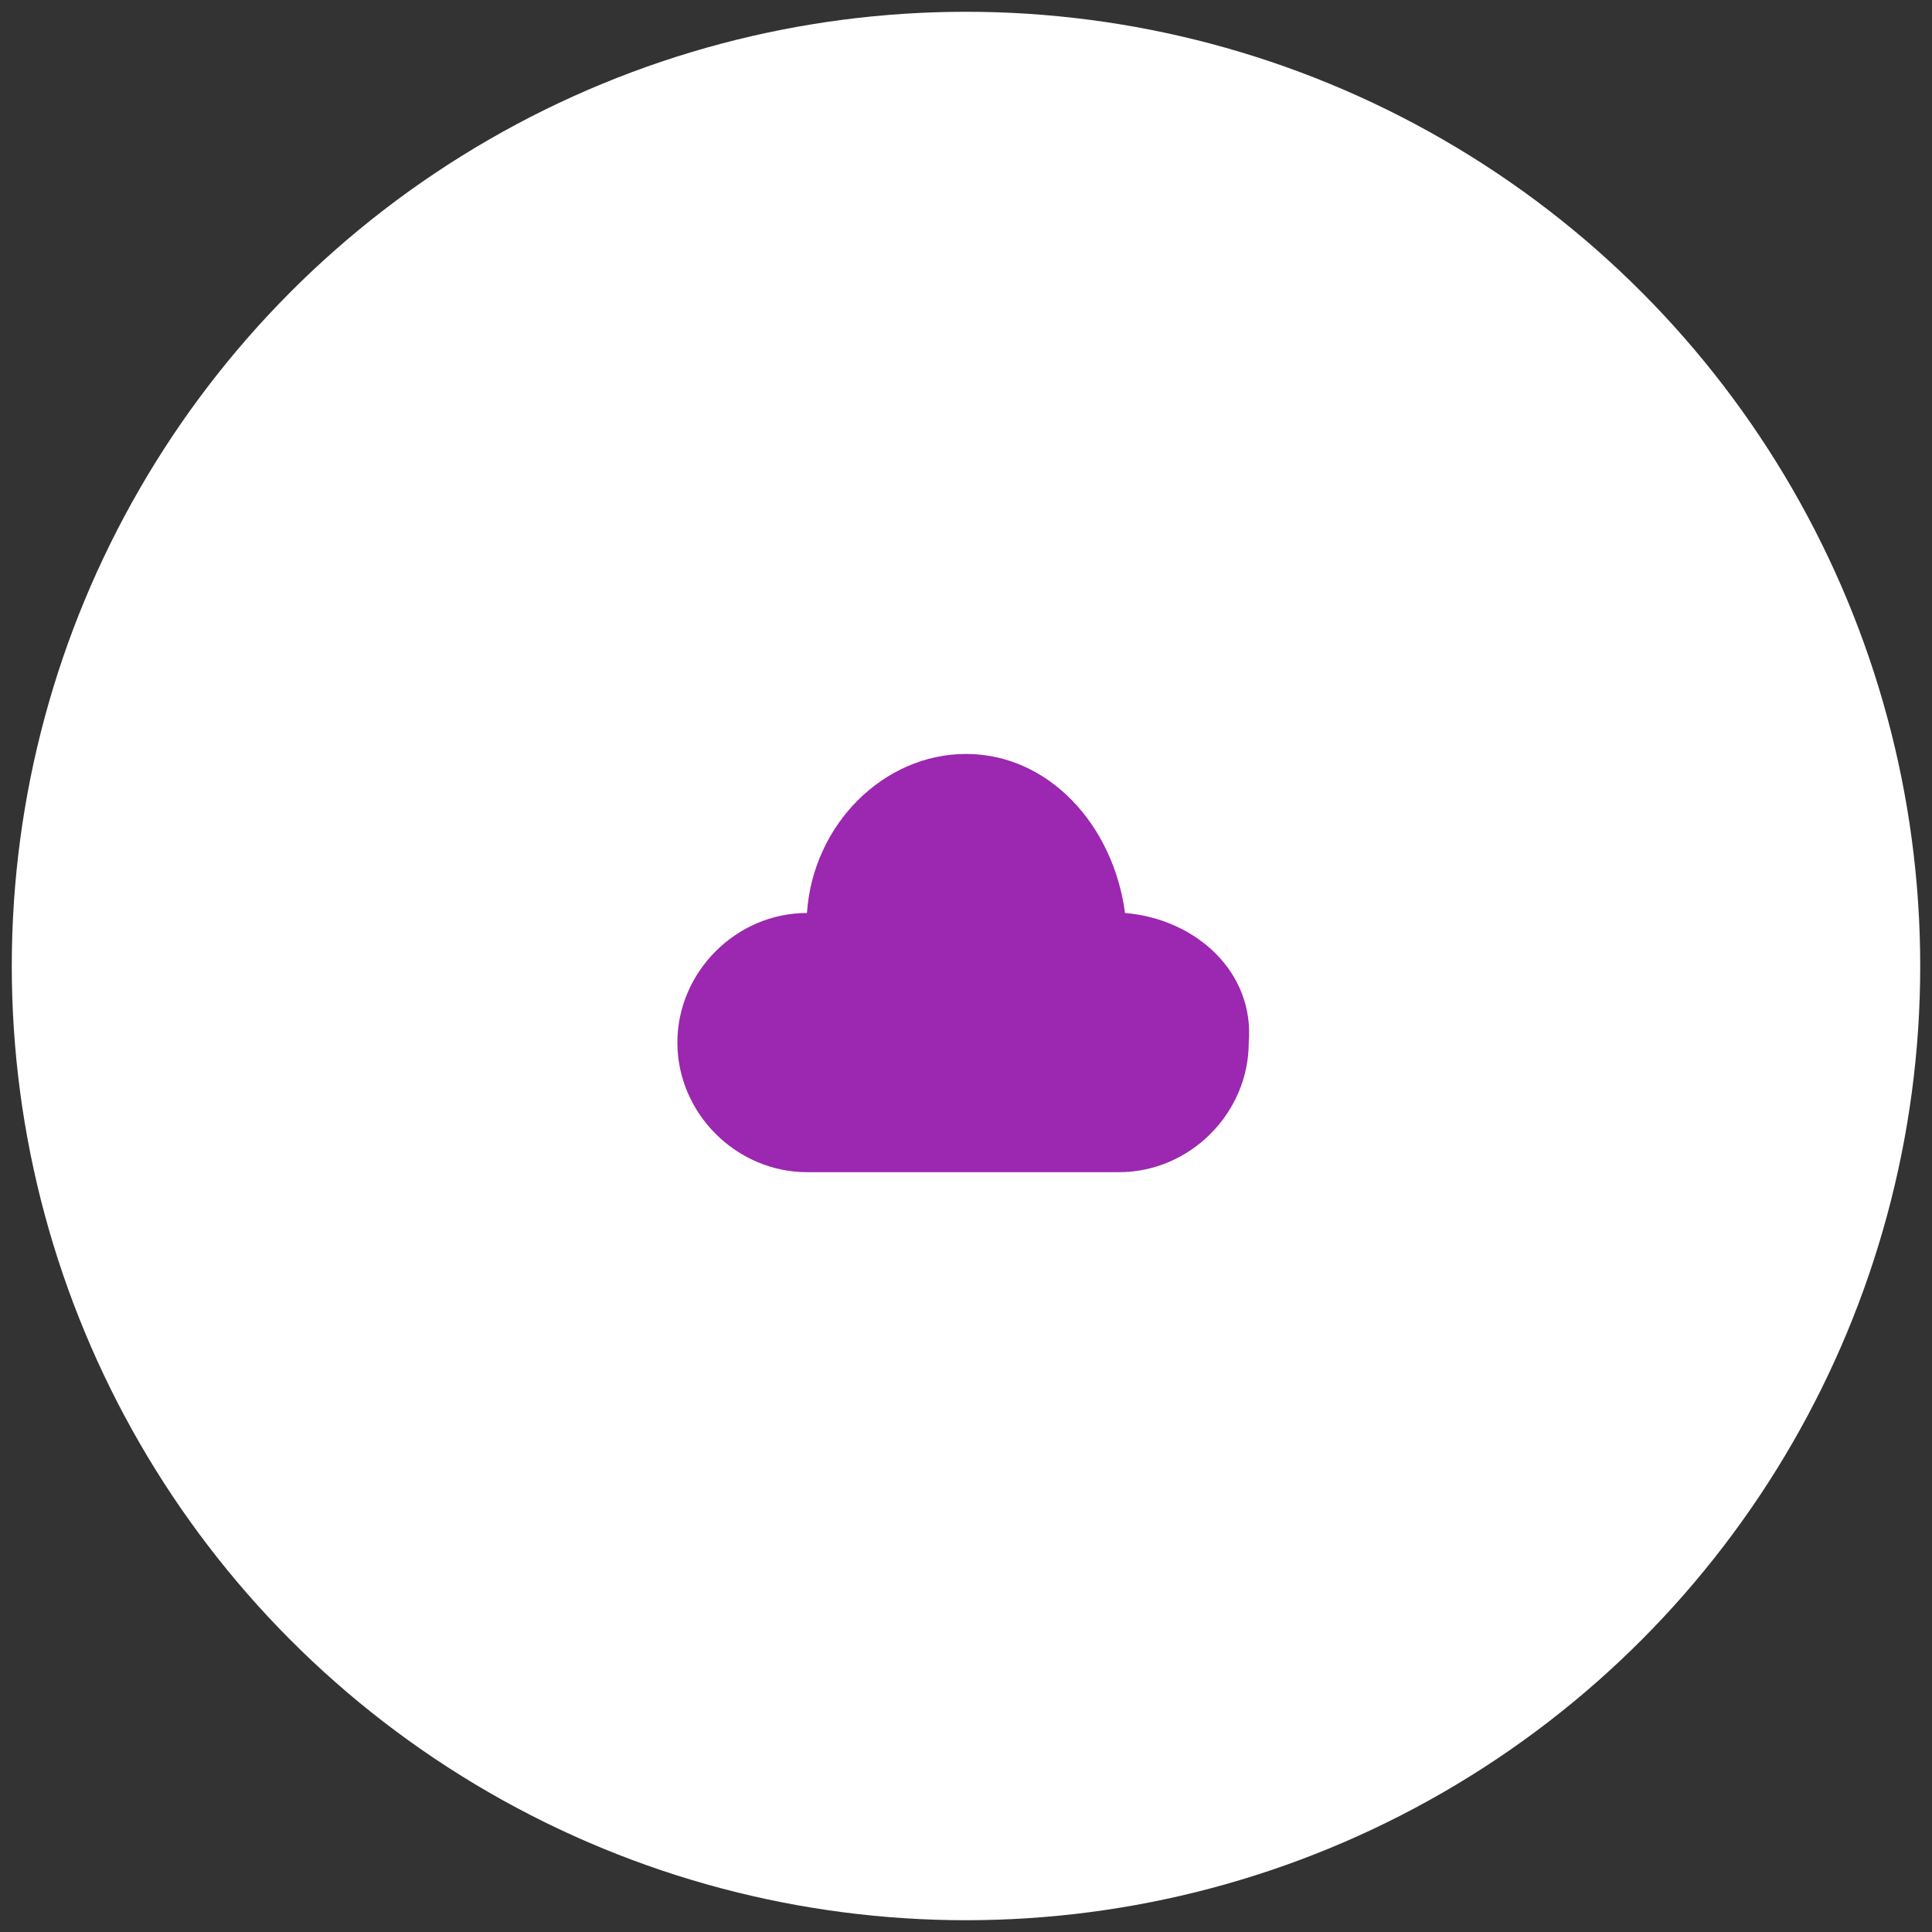 <svg id="Calque_1" xmlns="http://www.w3.org/2000/svg" viewBox="0 0 32.8 32.8"><rect x="0" y="0" width="32.8" height="32.8" fill="#333333" stroke="none"/><style>.st0{fill:#fff}.st1{fill:#9c27b0}</style><circle class="st0" cx="16.4" cy="16.4" r="16.2"/><path class="st1" d="M19.1 15.5c-.2-1.5-1.3-2.7-2.7-2.7-1.4 0-2.6 1.2-2.7 2.7-1.2 0-2.2 1-2.2 2.2s1 2.2 2.2 2.2H19c1.2 0 2.2-1 2.2-2.2.1-1.2-.9-2.1-2.1-2.2z"/></svg>